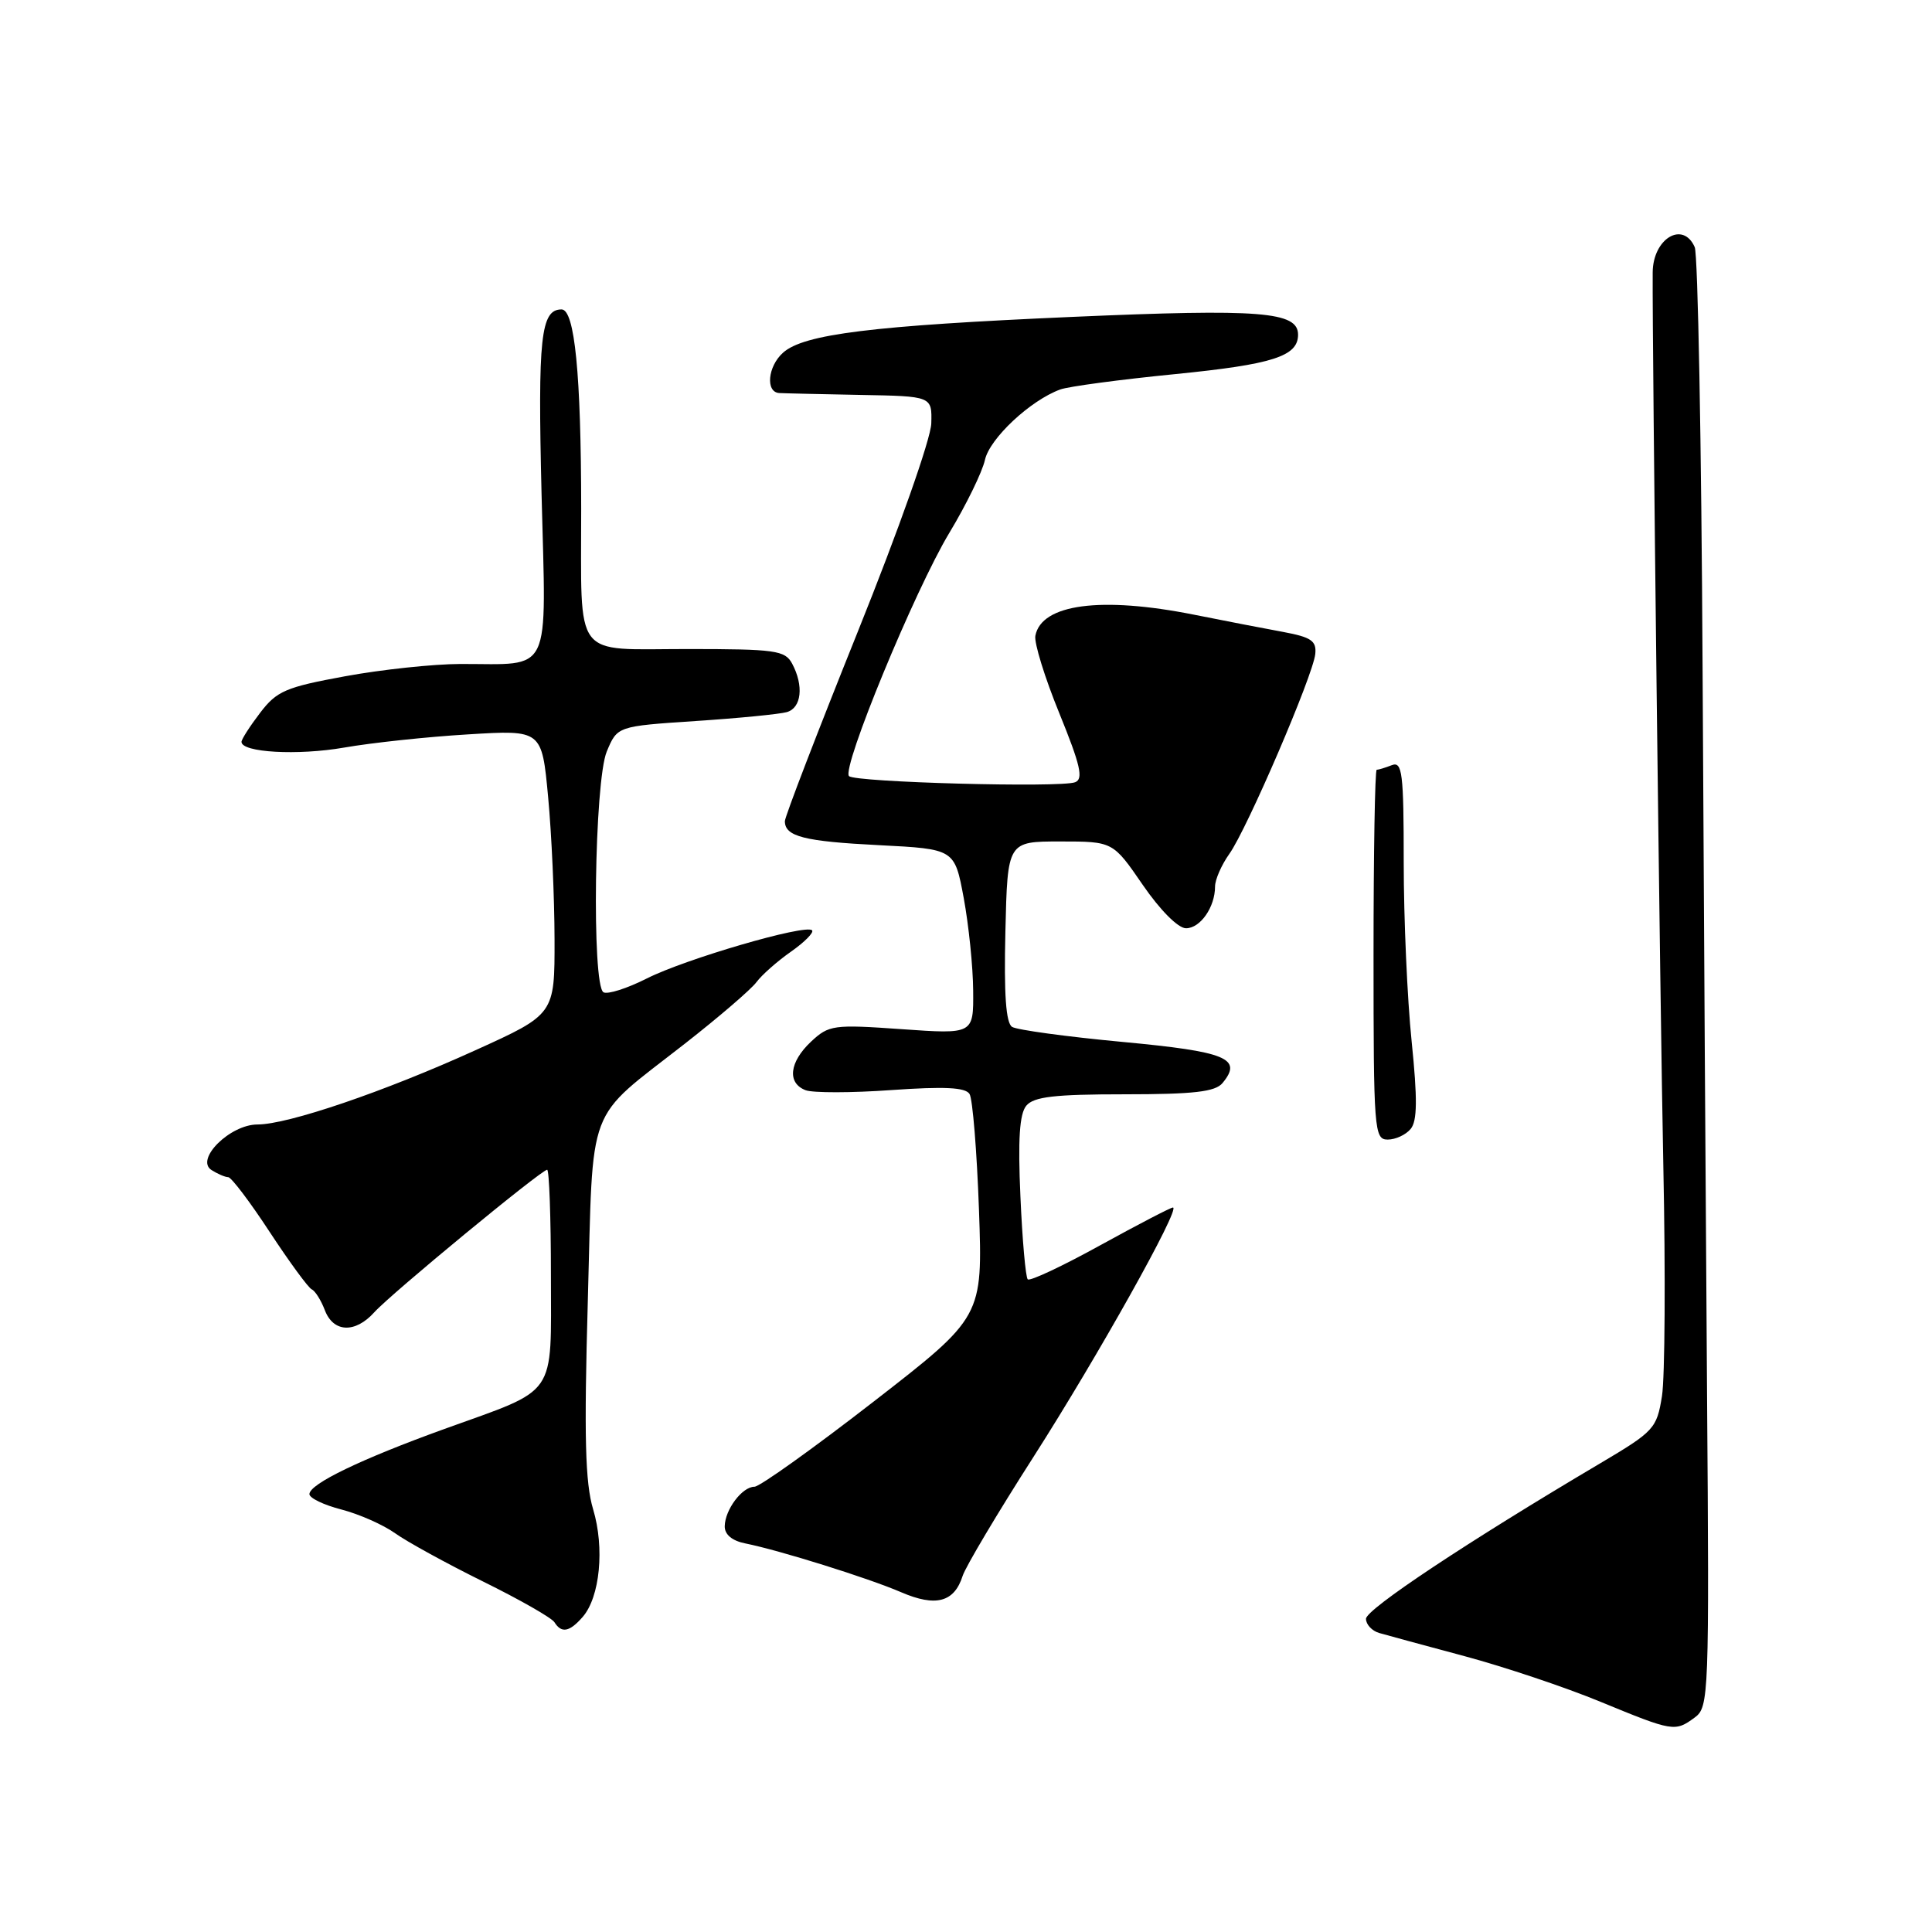 <?xml version="1.0" encoding="UTF-8" standalone="no"?>
<!DOCTYPE svg PUBLIC "-//W3C//DTD SVG 1.1//EN" "http://www.w3.org/Graphics/SVG/1.1/DTD/svg11.dtd" >
<svg xmlns="http://www.w3.org/2000/svg" xmlns:xlink="http://www.w3.org/1999/xlink" version="1.1" viewBox="0 0 256 256">
 <g >
 <path fill="currentColor"
d=" M 224.56 227.58 C 226.44 226.20 226.49 224.76 226.19 184.33 C 226.02 161.32 225.76 118.20 225.60 88.50 C 225.45 58.80 224.98 33.71 224.56 32.75 C 223.00 29.21 219.02 31.61 218.99 36.10 C 218.92 45.88 219.97 133.57 220.40 154.50 C 220.70 168.80 220.61 182.52 220.22 184.99 C 219.53 189.29 219.19 189.66 212.00 193.92 C 194.47 204.29 181.00 213.24 181.00 214.50 C 181.00 215.25 181.79 216.10 182.75 216.38 C 183.71 216.66 188.80 218.04 194.06 219.45 C 199.31 220.86 207.41 223.57 212.06 225.49 C 221.71 229.46 221.94 229.50 224.56 227.58 Z  M 77.21 214.25 C 79.50 211.62 80.13 205.10 78.59 199.98 C 77.54 196.47 77.38 190.41 77.89 172.33 C 78.63 145.66 77.49 148.67 90.75 138.29 C 95.29 134.74 99.57 131.06 100.25 130.12 C 100.94 129.19 102.99 127.37 104.81 126.10 C 106.63 124.82 107.88 123.55 107.60 123.27 C 106.75 122.42 90.84 127.06 85.71 129.65 C 83.08 130.98 80.49 131.80 79.96 131.48 C 78.39 130.50 78.76 103.51 80.40 99.58 C 81.80 96.23 81.80 96.23 92.15 95.54 C 97.84 95.17 103.29 94.63 104.25 94.36 C 106.21 93.81 106.53 90.87 104.96 87.93 C 104.02 86.18 102.76 86.00 91.08 86.00 C 75.75 86.00 77.03 87.70 77.01 67.40 C 77.00 49.56 76.15 41.00 74.41 41.00 C 71.65 41.00 71.25 44.70 71.76 65.51 C 72.37 89.87 73.28 87.96 61.00 87.98 C 57.42 87.99 50.55 88.72 45.72 89.61 C 37.86 91.05 36.67 91.56 34.47 94.45 C 33.11 96.23 32.00 97.96 32.00 98.30 C 32.00 99.71 39.43 100.13 45.59 99.06 C 49.24 98.42 56.63 97.63 62.01 97.31 C 71.80 96.71 71.80 96.71 72.63 105.61 C 73.09 110.50 73.47 118.98 73.48 124.45 C 73.50 134.40 73.50 134.40 63.00 139.16 C 50.92 144.65 38.15 149.00 34.12 149.00 C 30.48 149.00 25.81 153.63 28.03 155.04 C 28.84 155.55 29.83 155.98 30.24 155.98 C 30.65 155.99 33.13 159.26 35.74 163.25 C 38.36 167.24 40.87 170.66 41.31 170.85 C 41.76 171.05 42.54 172.29 43.04 173.60 C 44.17 176.58 47.06 176.70 49.60 173.88 C 51.77 171.46 71.74 155.00 72.50 155.00 C 72.77 155.00 73.00 161.29 73.00 168.98 C 73.00 185.36 74.03 183.88 58.90 189.34 C 47.83 193.34 41.00 196.63 41.00 197.98 C 41.00 198.50 42.91 199.42 45.25 200.02 C 47.59 200.63 50.78 202.04 52.35 203.16 C 53.91 204.28 59.16 207.16 64.01 209.56 C 68.86 211.95 73.12 214.38 73.47 214.96 C 74.40 216.45 75.47 216.25 77.21 214.25 Z  M 127.56 208.80 C 127.95 207.60 132.16 200.51 136.94 193.05 C 145.48 179.70 156.50 160.00 155.42 160.00 C 155.12 160.00 150.78 162.26 145.78 165.01 C 140.78 167.77 136.46 169.80 136.18 169.52 C 135.90 169.24 135.46 164.28 135.21 158.51 C 134.87 150.98 135.09 147.59 135.99 146.51 C 136.98 145.32 139.74 145.00 149.00 145.00 C 158.18 145.00 161.03 144.67 161.99 143.51 C 164.70 140.24 162.53 139.35 148.74 138.06 C 141.34 137.37 134.76 136.47 134.11 136.07 C 133.29 135.56 133.02 131.77 133.22 123.42 C 133.50 111.50 133.50 111.50 140.48 111.50 C 147.47 111.50 147.47 111.50 151.42 117.25 C 153.73 120.61 156.11 123.00 157.15 123.00 C 159.05 123.00 161.00 120.20 161.00 117.47 C 161.00 116.56 161.85 114.61 162.89 113.15 C 165.24 109.86 173.99 89.50 174.28 86.66 C 174.46 84.91 173.75 84.43 170.00 83.73 C 167.53 83.28 162.22 82.25 158.22 81.45 C 145.88 78.99 138.00 80.04 137.19 84.24 C 137.01 85.17 138.44 89.80 140.37 94.52 C 143.16 101.38 143.59 103.22 142.46 103.65 C 140.52 104.40 113.32 103.66 112.50 102.84 C 111.48 101.81 121.22 78.19 125.79 70.61 C 128.04 66.88 130.16 62.53 130.51 60.94 C 131.14 58.09 136.52 53.06 140.48 51.61 C 141.57 51.21 148.43 50.29 155.73 49.57 C 168.67 48.28 172.00 47.21 172.00 44.35 C 172.00 41.29 167.07 40.90 142.08 41.99 C 115.58 43.15 106.49 44.27 103.75 46.74 C 101.73 48.55 101.41 51.96 103.25 52.08 C 103.94 52.12 108.78 52.23 114.00 52.33 C 123.50 52.50 123.50 52.50 123.40 56.11 C 123.34 58.15 119.10 70.18 113.65 83.73 C 108.34 96.94 104.00 108.22 104.00 108.81 C 104.00 110.84 106.54 111.49 116.50 111.99 C 126.49 112.50 126.49 112.50 127.70 119.00 C 128.36 122.58 128.93 128.10 128.95 131.27 C 129.00 137.04 129.00 137.04 119.47 136.37 C 110.42 135.73 109.83 135.82 107.47 138.02 C 104.58 140.74 104.27 143.51 106.75 144.46 C 107.71 144.82 112.82 144.82 118.11 144.44 C 125.14 143.95 127.93 144.08 128.47 144.96 C 128.88 145.62 129.44 152.53 129.72 160.33 C 130.22 174.50 130.22 174.50 115.72 185.75 C 107.74 191.94 100.66 197.00 99.97 197.00 C 98.35 197.00 96.07 200.02 96.03 202.23 C 96.01 203.33 97.00 204.16 98.75 204.51 C 103.29 205.42 115.05 209.10 119.41 210.98 C 124.00 212.96 126.45 212.31 127.56 208.80 Z  M 186.92 149.59 C 187.80 148.54 187.83 145.63 187.05 137.99 C 186.47 132.38 186.00 121.71 186.00 114.29 C 186.00 102.39 185.81 100.86 184.42 101.39 C 183.55 101.73 182.65 102.00 182.42 102.00 C 182.19 102.00 182.00 113.03 182.00 126.50 C 182.00 149.80 182.09 151.00 183.88 151.00 C 184.91 151.00 186.28 150.37 186.92 149.59 Z "/>
</g>
</svg>